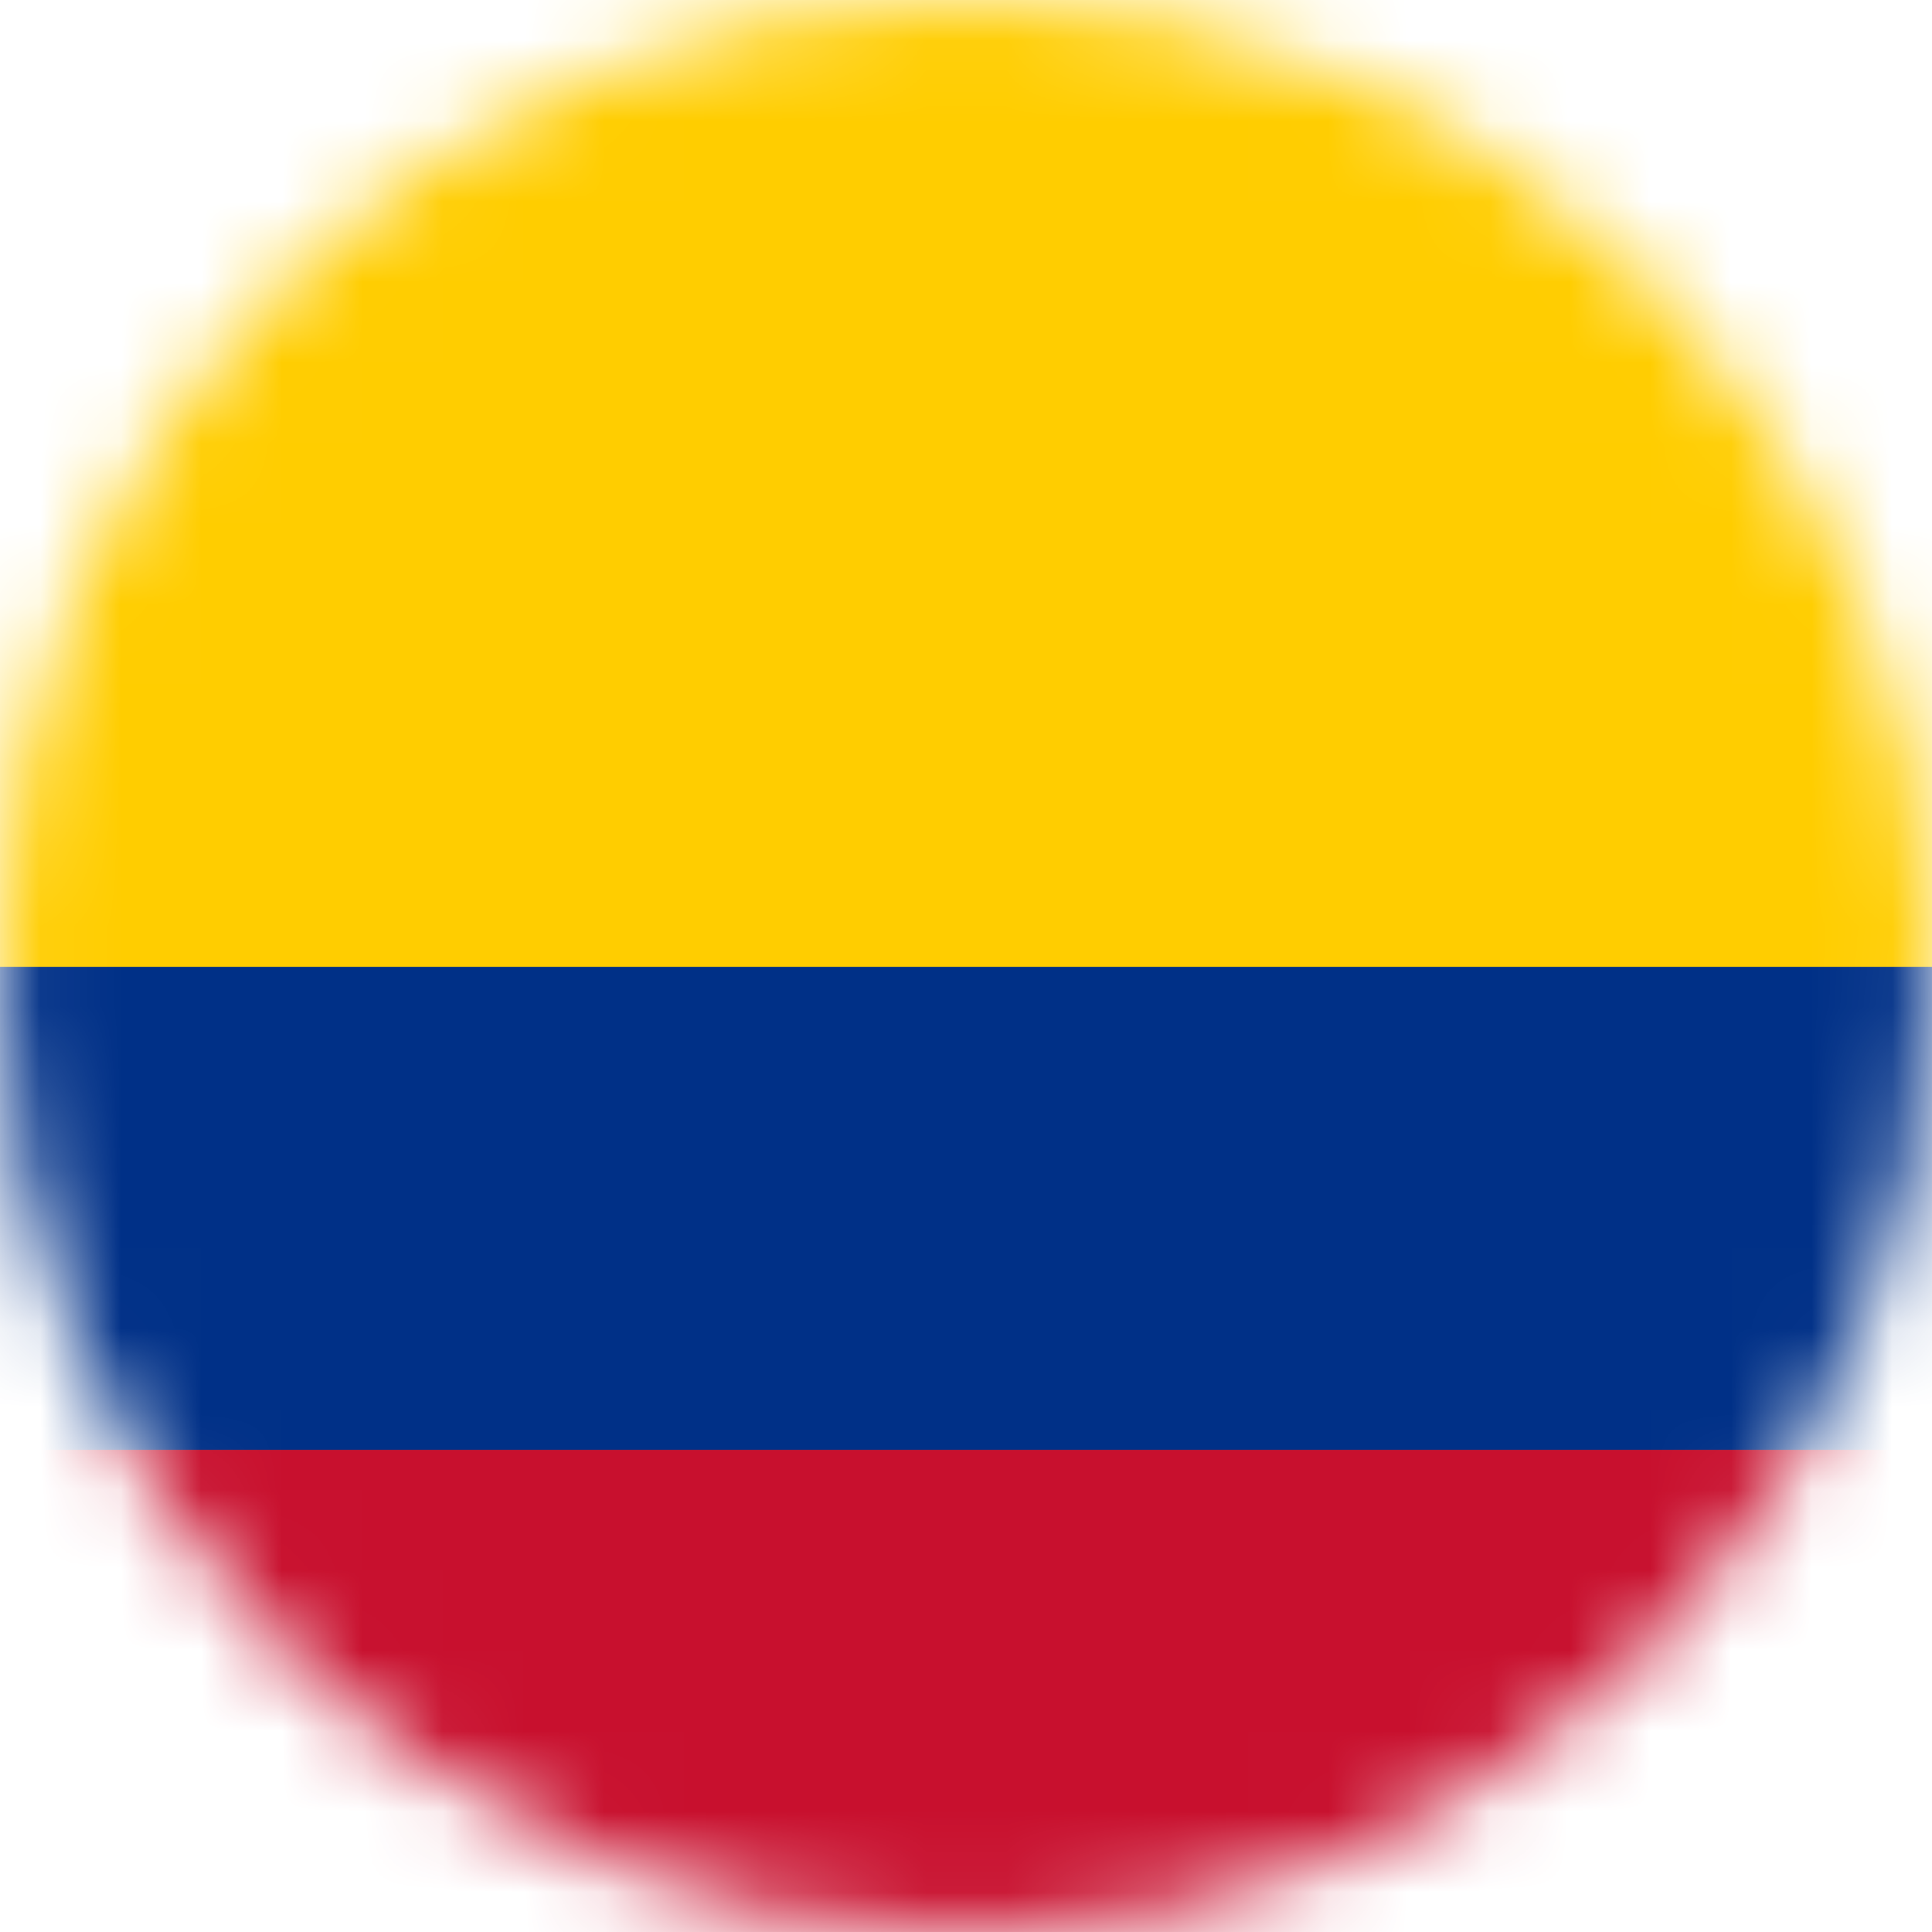 <svg width="24" height="24" viewBox="0 0 24 24" fill="none" xmlns="http://www.w3.org/2000/svg">
<g clip-path="url(#clip0_121_14171)">
<mask id="mask0_121_14171" style="mask-type:luminance" maskUnits="userSpaceOnUse" x="0" y="0" width="24" height="24">
<path d="M12 24C18.627 24 24 18.627 24 12C24 5.373 18.627 0 12 0C5.373 0 0 5.373 0 12C0 18.627 5.373 24 12 24Z" fill="white"/>
</mask>
<g mask="url(#mask0_121_14171)">
<path d="M30 0H-6V24H30V0Z" fill="#FFCD00"/>
<path d="M30 18.01H-6V24.01H30V18.01Z" fill="#C8102E"/>
<path d="M30 12.01H-6V18.01H30V12.01Z" fill="#003087"/>
</g>
</g>
<defs>
<clipPath id="clip0_121_14171">
<rect width="24" height="24" fill="white"/>
</clipPath>
</defs>
</svg>
